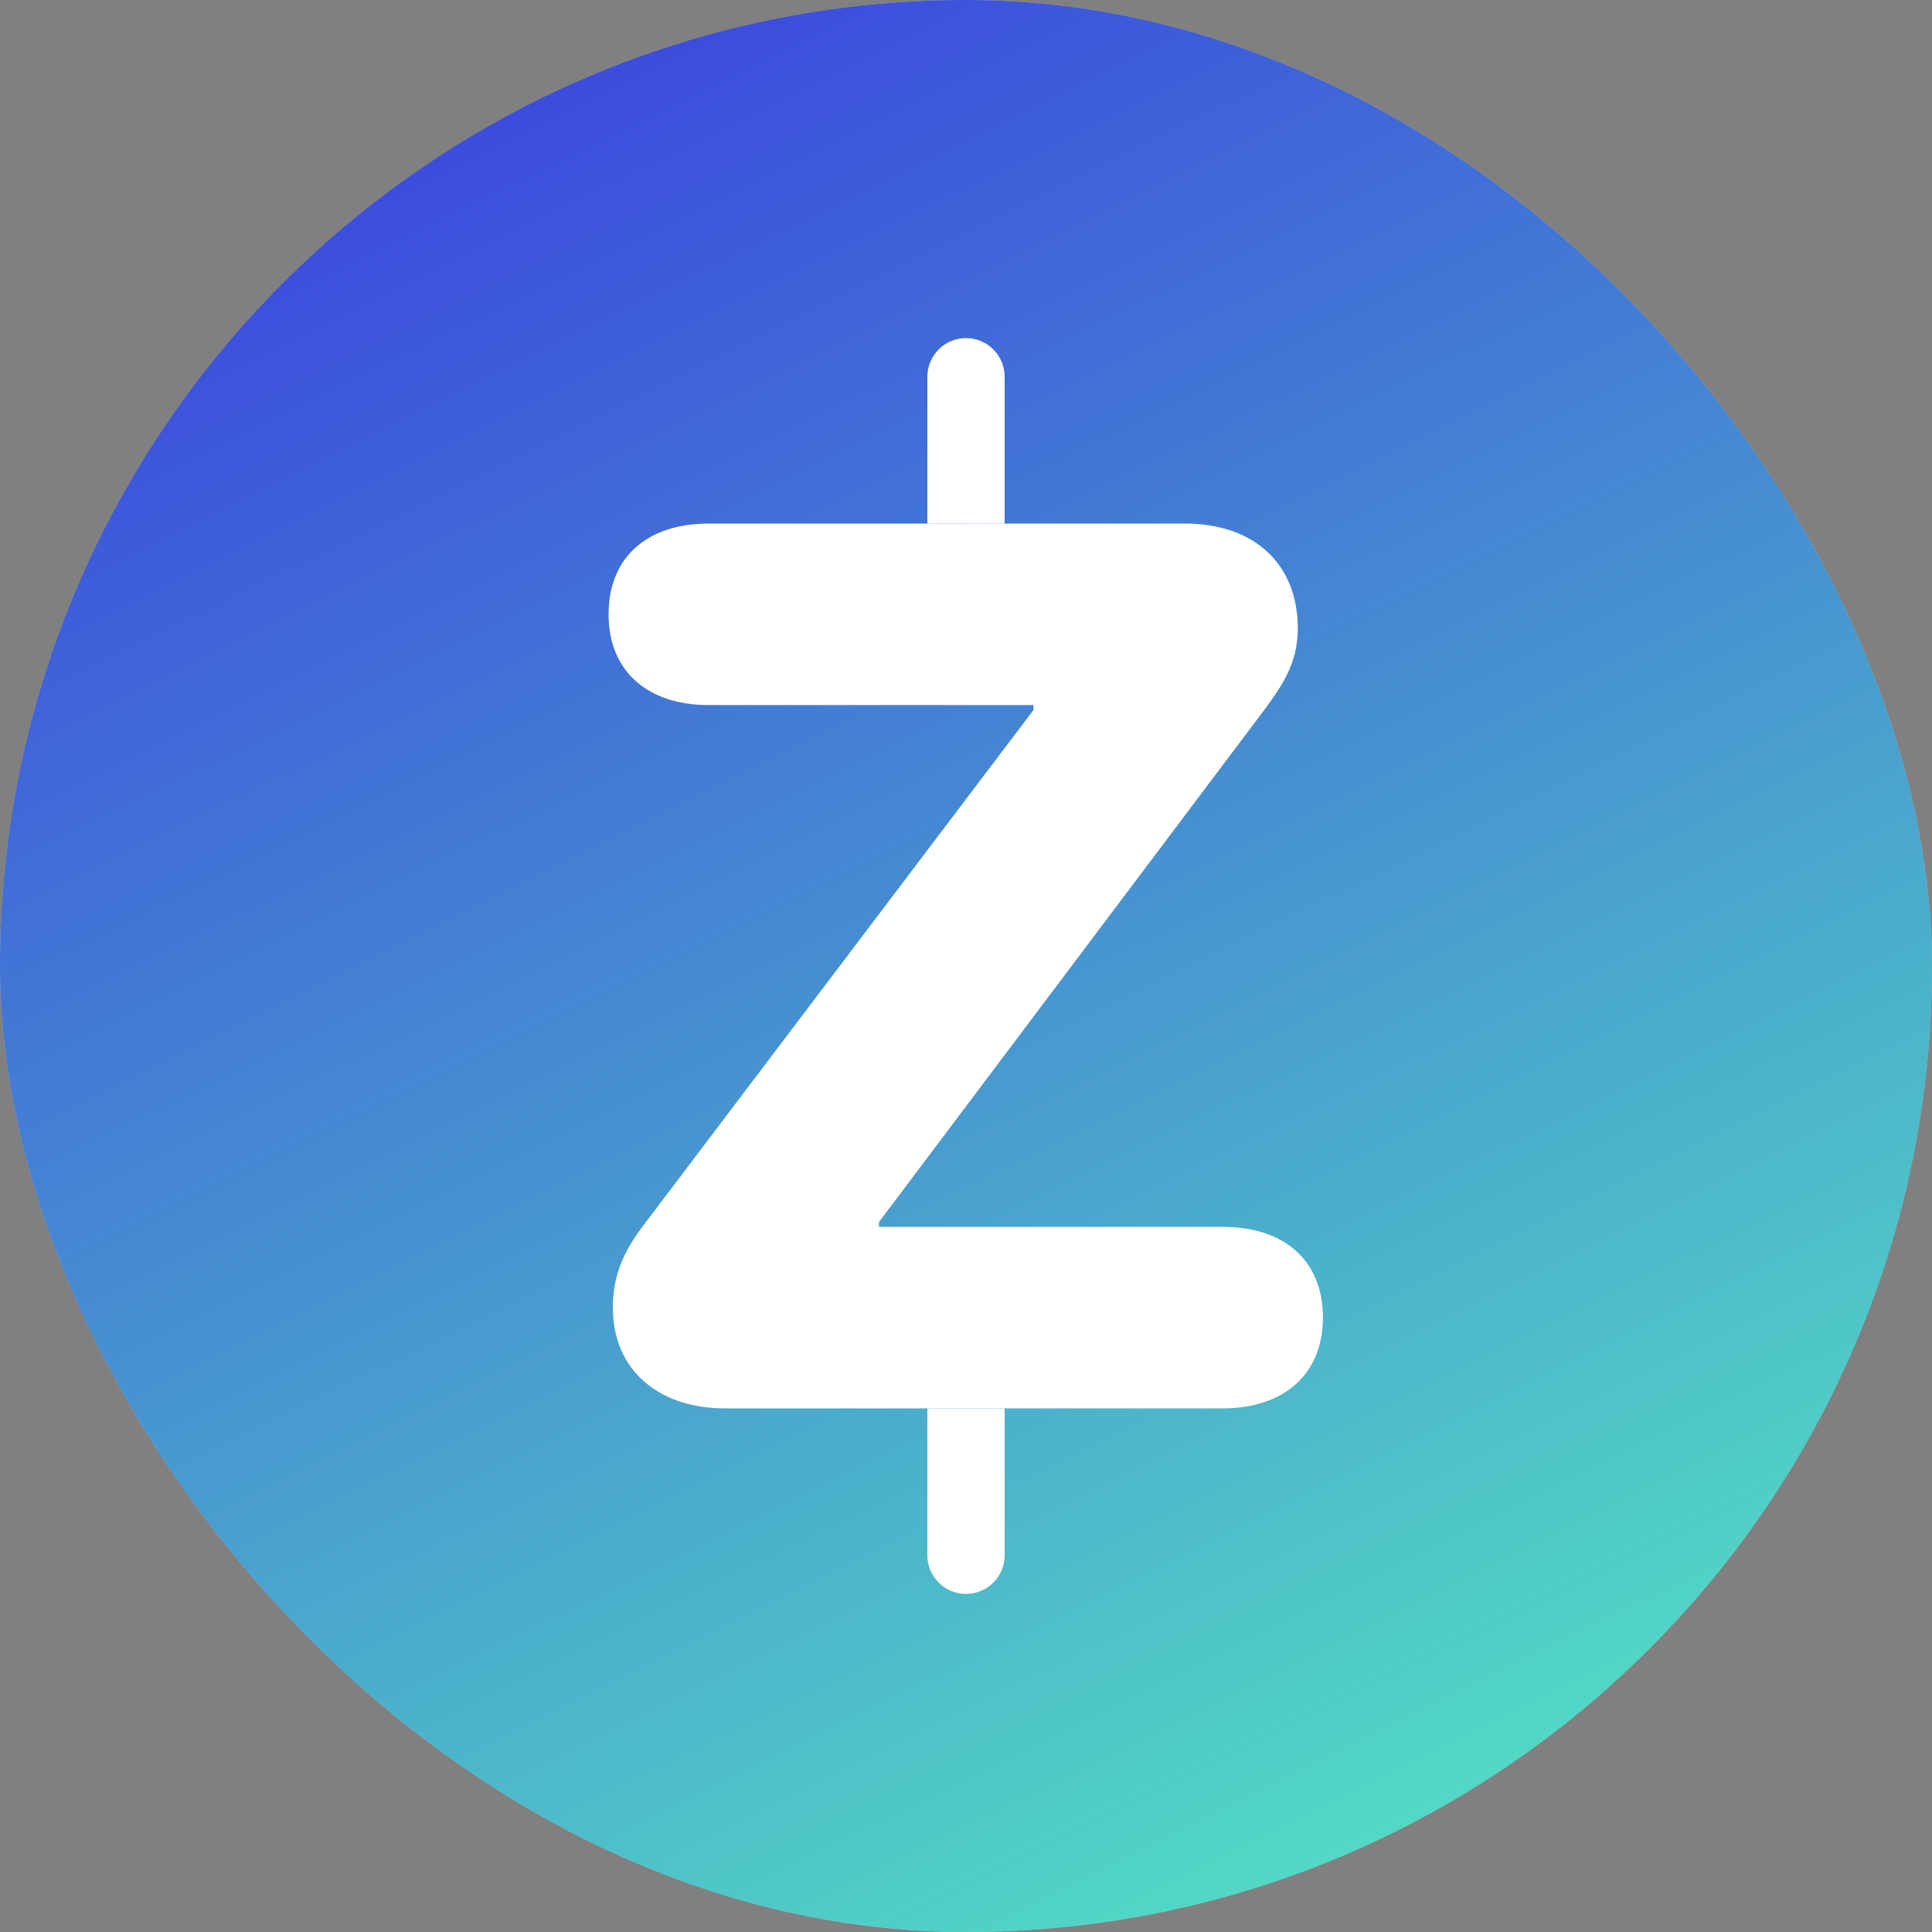 <svg width="50" height="50" viewBox="0 0 50 50" fill="none" xmlns="http://www.w3.org/2000/svg">
<rect x="0" y="0" width="50" height="50" fill="#808080" stroke="none"/>
<rect width="50" height="50" rx="25" fill="#CEC7E6"/>
<rect width="50" height="50" rx="25" fill="url(#paint0_linear_912_30797)" fill-opacity="0.74"/>
<path d="M18.765 36.449H31.651C33.19 36.449 34.237 35.592 34.237 34.1C34.237 32.609 33.222 31.752 31.651 31.752H22.748V31.625L32.73 18.358C33.174 17.755 33.587 17.168 33.587 16.263C33.587 14.597 32.46 13.55 30.667 13.55H18.337C16.766 13.55 15.75 14.407 15.75 15.898C15.75 17.39 16.782 18.247 18.337 18.247H26.747V18.374L16.67 31.688C16.099 32.434 15.861 33.053 15.861 33.846C15.861 35.433 17.02 36.449 18.765 36.449Z" fill="white"/>
<path d="M24 9.75C24 9.198 24.448 8.75 25 8.75C25.552 8.75 26 9.198 26 9.75V13.55H24V9.75Z" fill="white"/>
<path d="M24 40.25C24 40.802 24.448 41.25 25 41.25C25.552 41.25 26 40.802 26 40.25V36.45H24V40.25Z" fill="white"/>
<defs>
<linearGradient id="paint0_linear_912_30797" x1="49.865" y1="50.184" x2="20.048" y2="-9.942" gradientUnits="userSpaceOnUse">
<stop stop-color="#B200DF"/>
<stop offset="0" stop-color="#2CFFB3"/>
<stop offset="1" stop-color="#0400DF"/>
</linearGradient>
</defs>
</svg>
